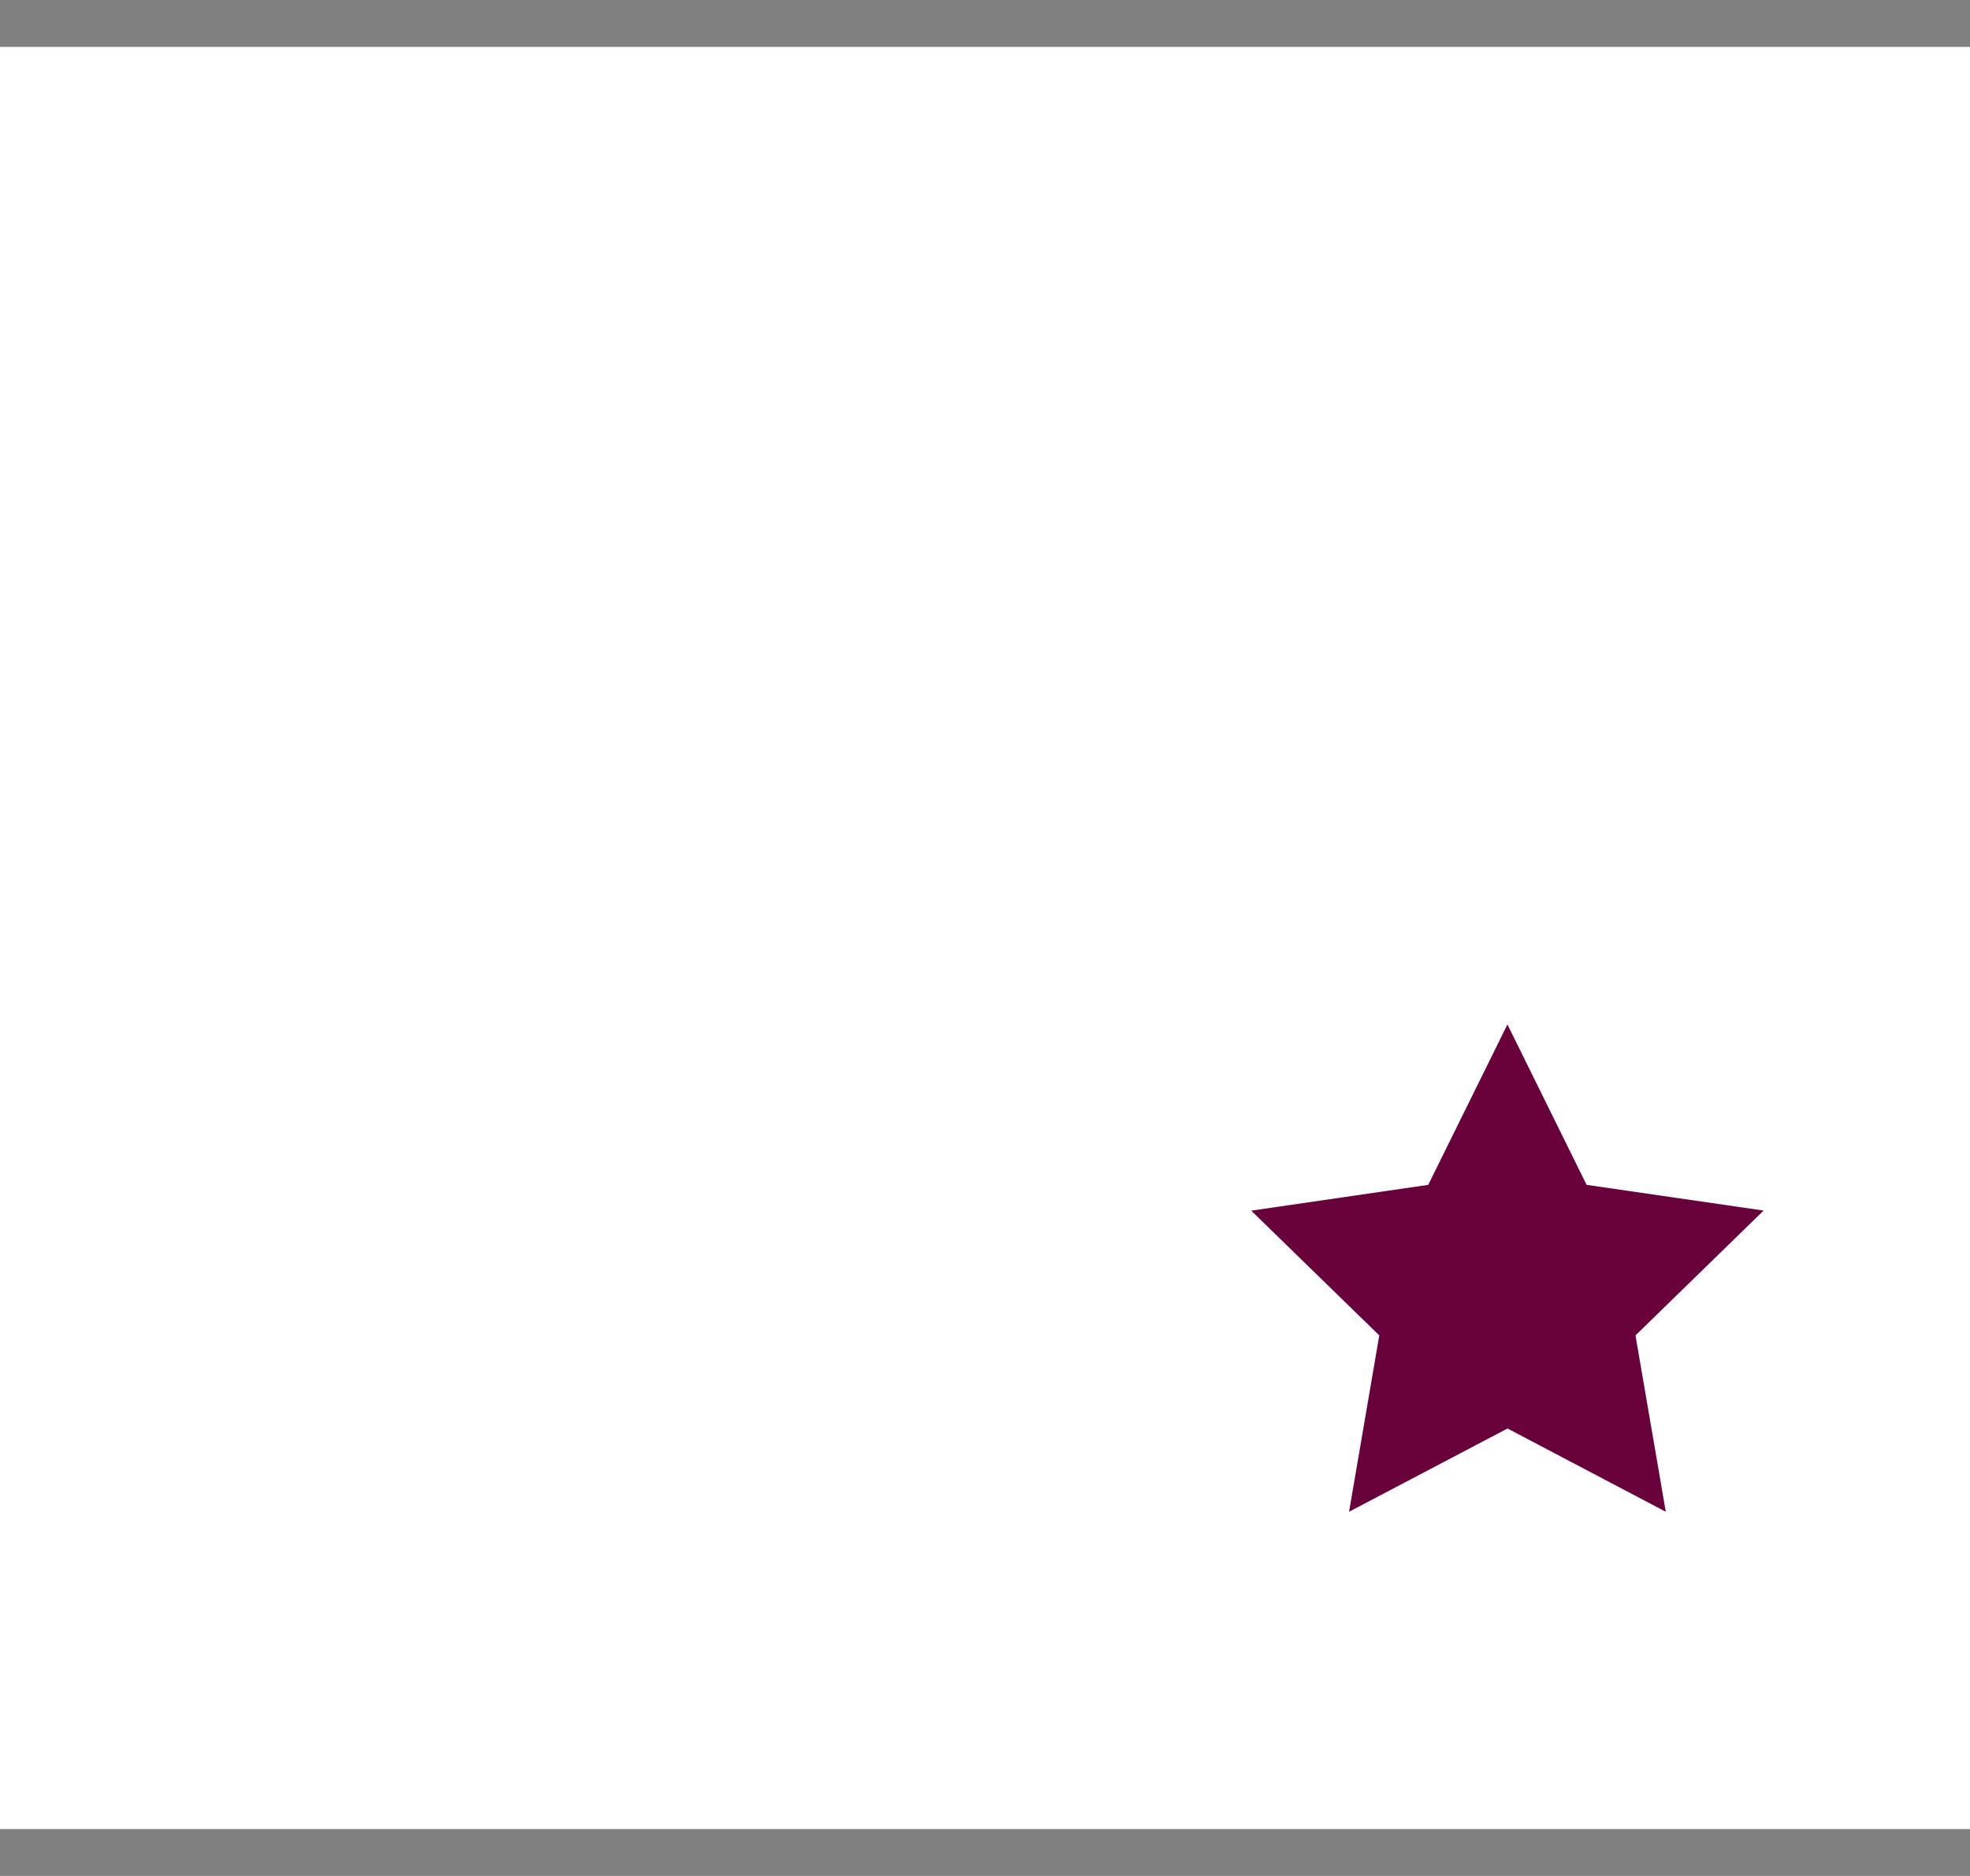 <svg width="21" height="20" fill="none" xmlns="http://www.w3.org/2000/svg"><rect width="100%" height="100%" fill="#808080" stroke="none"/><path fill-rule="evenodd" clip-rule="evenodd" d="M0 19.5h21V.5H0v19z" fill="#fff"/><path fill-rule="evenodd" clip-rule="evenodd" d="M16.069 15.23l-1.688.887.322-1.88-1.365-1.33 1.887-.275.844-1.71.844 1.71 1.887.274-1.366 1.331.323 1.88-1.688-.888z" fill="#69013B"/></svg>